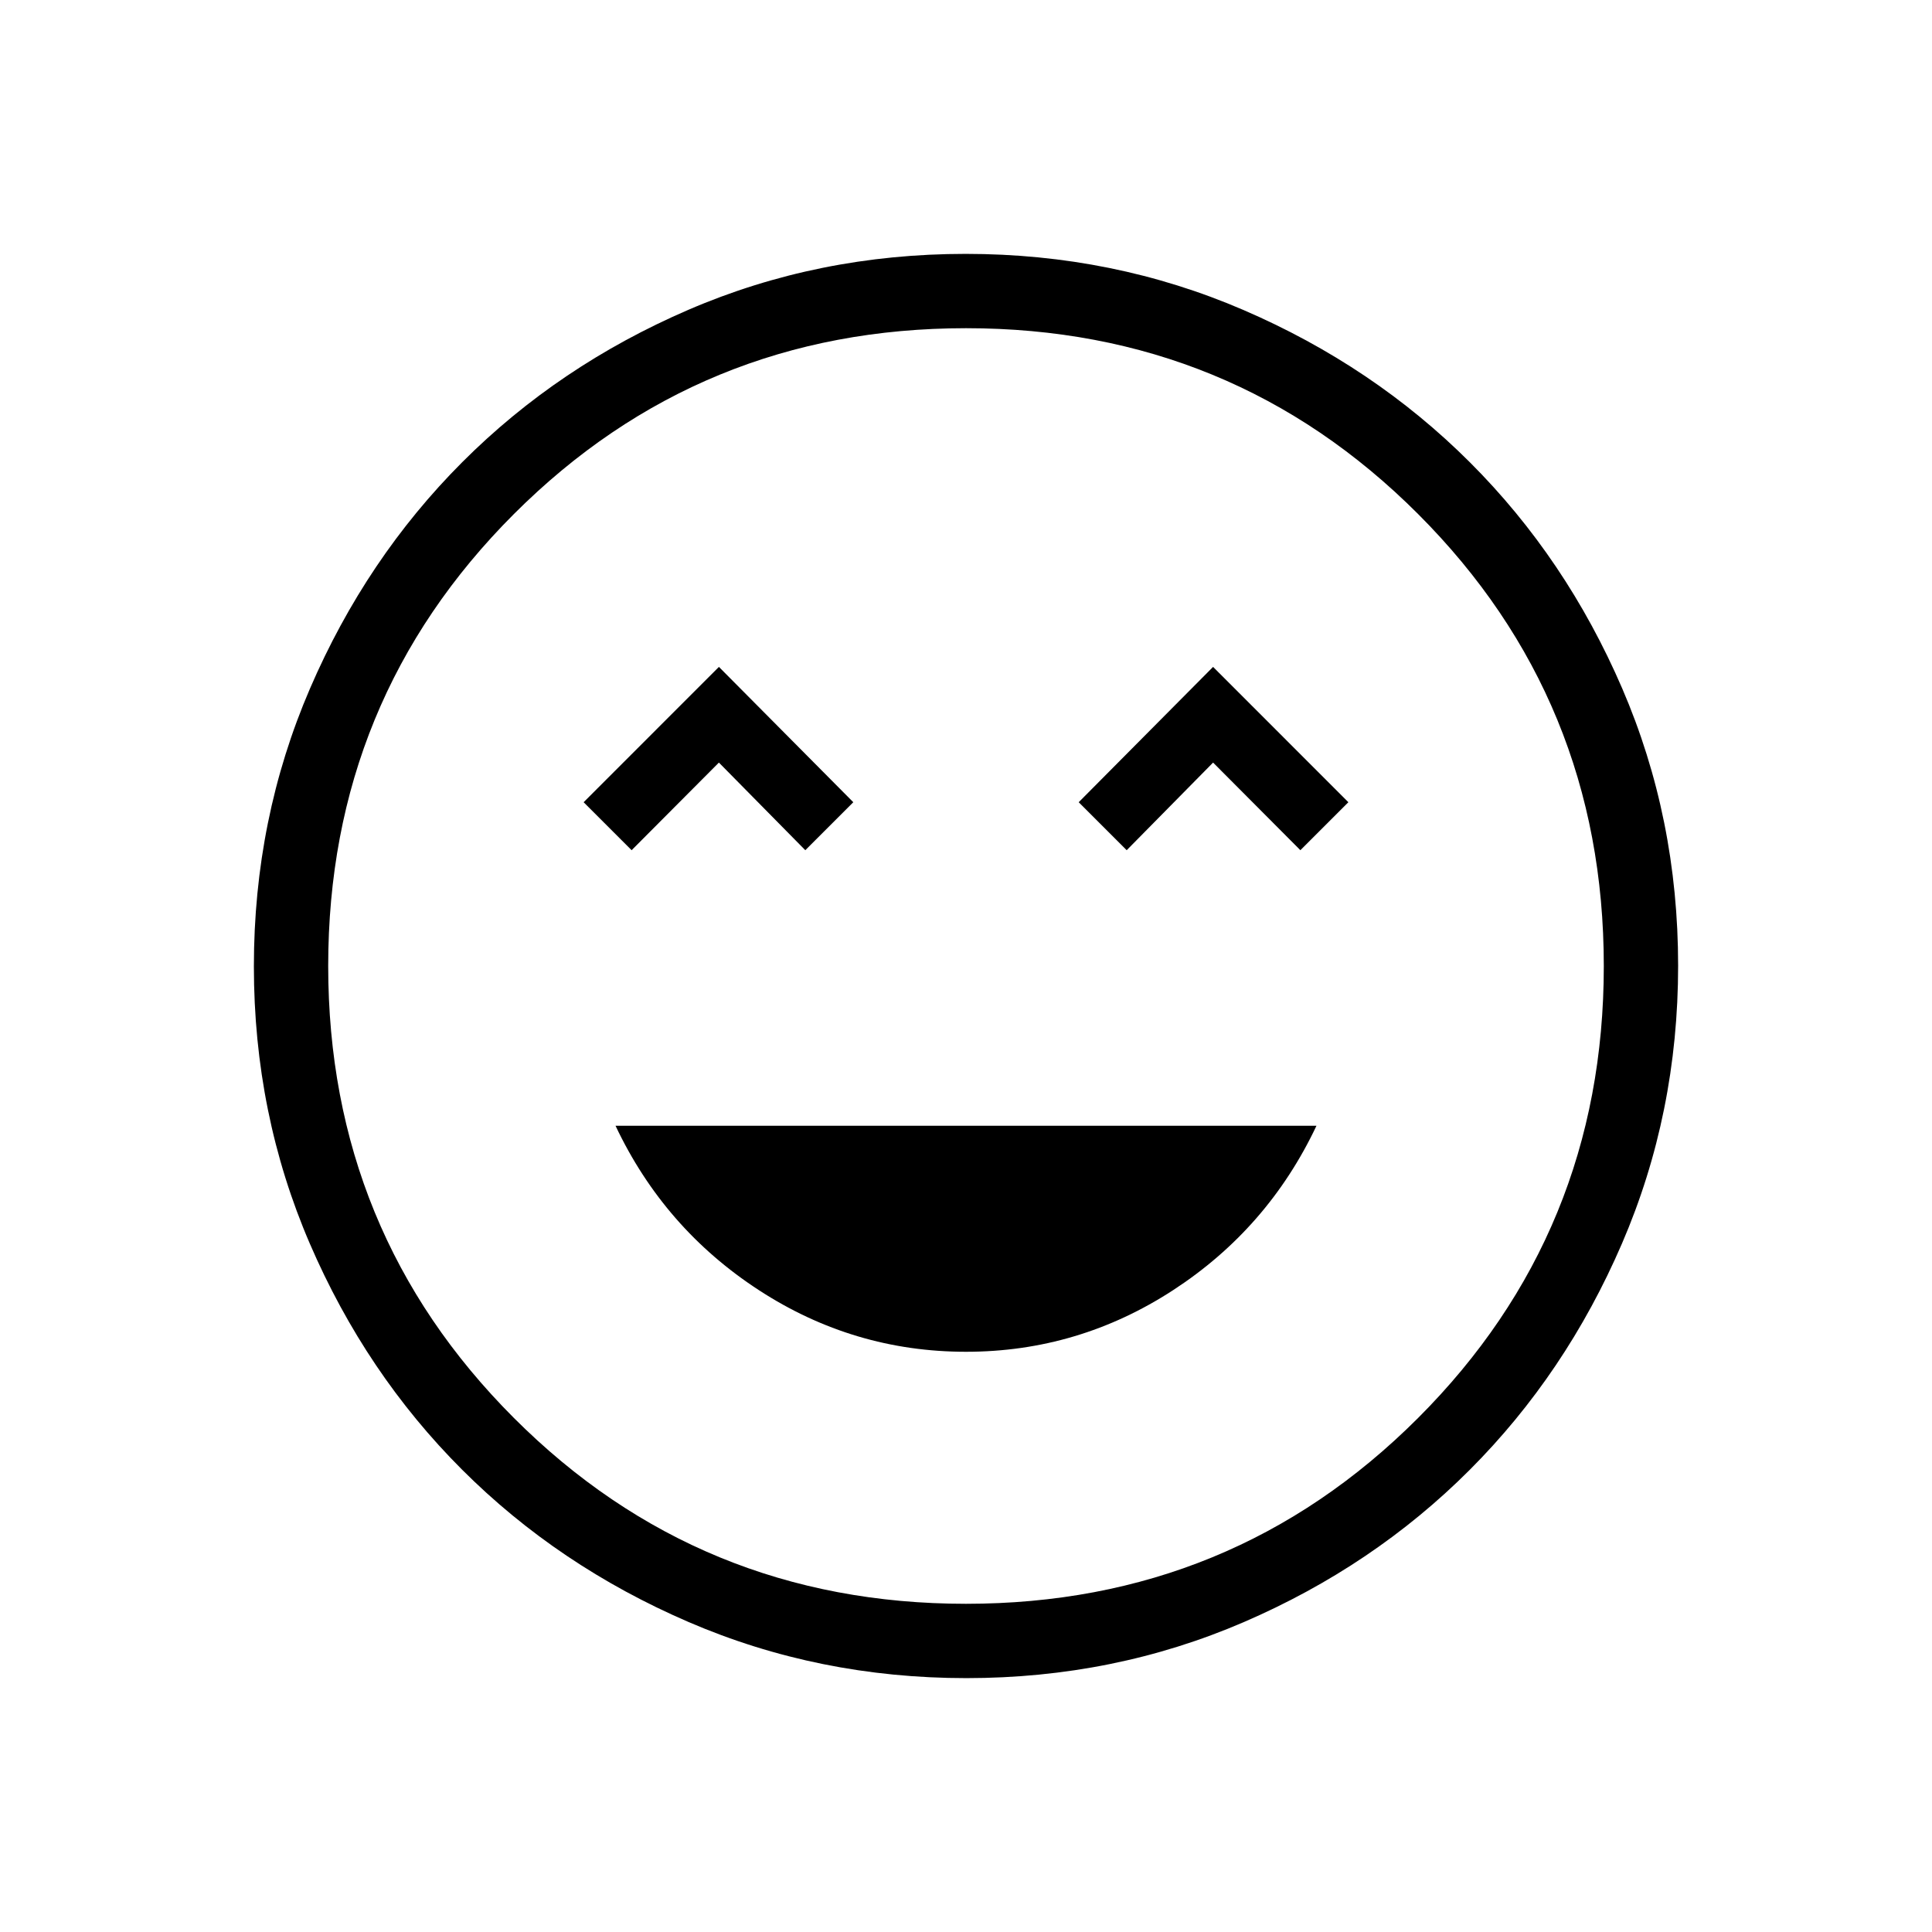 <svg xmlns="http://www.w3.org/2000/svg" height="24" viewBox="0 -960 960 960" width="24"><path d="M480-288.31q55.88 0 102.96-30.65 47.08-30.66 71.19-81.66h-348.3q24.11 51 71.19 81.66 47.08 30.65 102.96 30.65ZM313.85-537.54l43.37-43.54 42.93 43.54L424-561.38l-66.77-67.24L290-561.38l23.85 23.84Zm246 0 42.93-43.54 43.37 43.54L670-561.38l-67.23-67.24L536-561.38l23.85 23.84Zm-79.67 411.39q-73.39 0-138.06-27.89t-112.51-75.69q-47.84-47.81-75.65-112.29-27.81-64.48-27.81-137.8 0-73.39 27.89-138.06t75.69-112.51q47.81-47.84 112.29-75.65 64.48-27.81 137.8-27.81 73.39 0 138.06 27.89t112.51 75.69q47.84 47.8 75.65 112.29 27.81 64.48 27.81 137.8 0 73.39-27.89 138.06t-75.69 112.51q-47.8 47.84-112.29 75.65-64.48 27.81-137.8 27.81ZM480-480Zm-.03 316.92q132.3 0 224.63-92.3 92.32-92.3 92.32-224.59 0-132.3-92.3-224.63-92.3-92.32-224.59-92.32-132.3 0-224.63 92.3-92.32 92.3-92.32 224.59 0 132.3 92.3 224.63 92.3 92.32 224.59 92.32Z"/></svg>